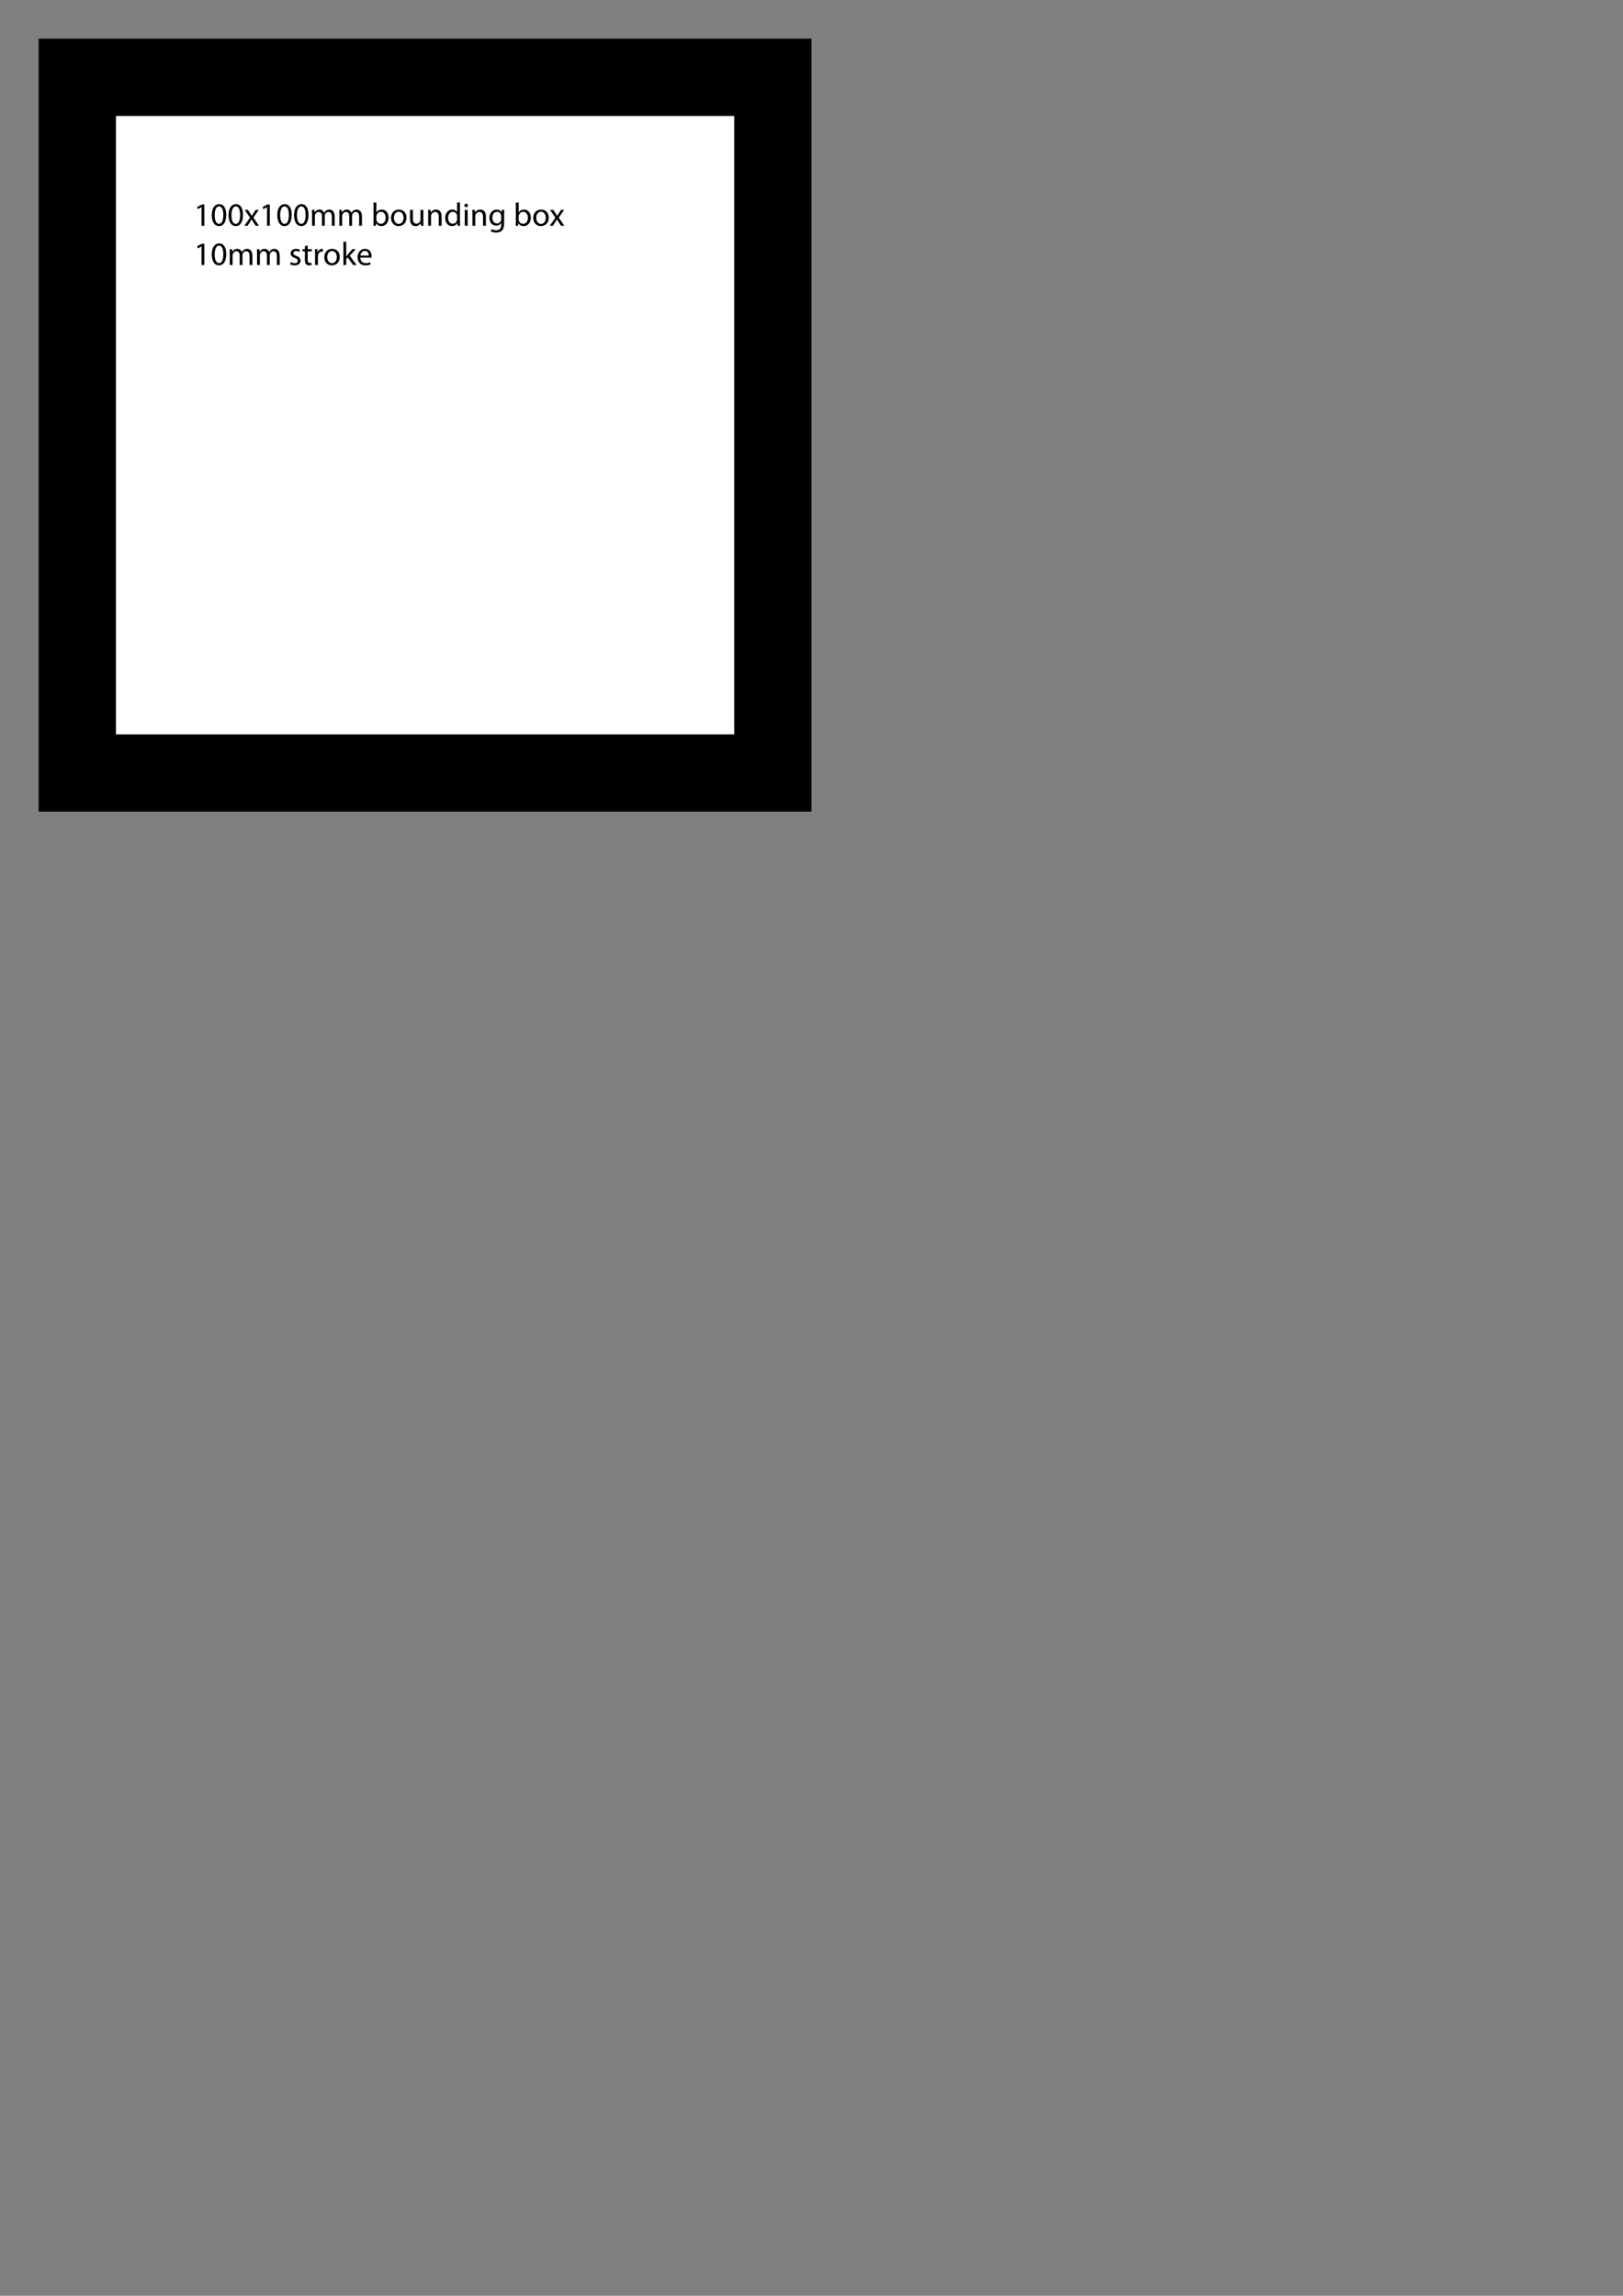 <?xml version="1.0" encoding="utf-8"?>
<!-- Generator: Adobe Illustrator 15.1.0, SVG Export Plug-In . SVG Version: 6.00 Build 0)  -->
<!DOCTYPE svg PUBLIC "-//W3C//DTD SVG 1.1//EN" "http://www.w3.org/Graphics/SVG/1.1/DTD/svg11.dtd">
<svg version="1.1" id="Ebene_1" xmlns="http://www.w3.org/2000/svg" xmlns:xlink="http://www.w3.org/1999/xlink" x="0px" y="0px"
	 width="595.28px" height="841.89px" viewBox="0 0 595.28 841.89" enable-background="new 0 0 595.28 841.89" xml:space="preserve">
<rect x="0" y="0" width="595.28" height="841.89" fill="#808080" stroke="none"/>
<rect x="28.347" y="28.347" fill="#FFFFFF" stroke="#000000" stroke-width="28.346" stroke-miterlimit="10" width="255.118" height="255.118"/>
<g>
	<path d="M73.916,75.968h-0.024l-1.355,0.731l-0.204-0.804l1.703-0.912h0.9v7.796h-1.02V75.968z"/>
	<path d="M82.974,78.798c0,2.651-0.996,4.114-2.71,4.114c-1.523,0-2.567-1.427-2.591-4.006c0-2.626,1.14-4.054,2.723-4.054
		C82.026,74.852,82.974,76.315,82.974,78.798z M78.74,78.918c0,2.027,0.624,3.178,1.583,3.178c1.067,0,1.583-1.259,1.583-3.25
		c0-1.919-0.48-3.178-1.583-3.178C79.412,75.667,78.74,76.795,78.74,78.918z"/>
	<path d="M89.129,78.798c0,2.651-0.996,4.114-2.71,4.114c-1.523,0-2.567-1.427-2.591-4.006c0-2.626,1.14-4.054,2.723-4.054
		C88.182,74.852,89.129,76.315,89.129,78.798z M84.896,78.918c0,2.027,0.624,3.178,1.583,3.178c1.067,0,1.583-1.259,1.583-3.25
		c0-1.919-0.48-3.178-1.583-3.178C85.567,75.667,84.896,76.795,84.896,78.918z"/>
	<path d="M90.919,76.975l0.828,1.247c0.228,0.324,0.408,0.612,0.6,0.936h0.024c0.192-0.336,0.384-0.636,0.588-0.947l0.803-1.235
		h1.151l-1.979,2.806l2.027,2.999h-1.188l-0.864-1.307c-0.228-0.336-0.419-0.66-0.624-1.008h-0.024
		c-0.192,0.348-0.384,0.66-0.612,1.008l-0.839,1.307h-1.163l2.063-2.962l-1.967-2.842H90.919z"/>
	<path d="M97.939,75.968h-0.024l-1.355,0.731l-0.204-0.804l1.703-0.912h0.9v7.796h-1.02V75.968z"/>
	<path d="M106.997,78.798c0,2.651-0.996,4.114-2.71,4.114c-1.523,0-2.567-1.427-2.591-4.006c0-2.626,1.14-4.054,2.723-4.054
		C106.049,74.852,106.997,76.315,106.997,78.798z M102.763,78.918c0,2.027,0.624,3.178,1.583,3.178c1.067,0,1.583-1.259,1.583-3.25
		c0-1.919-0.48-3.178-1.583-3.178C103.435,75.667,102.763,76.795,102.763,78.918z"/>
	<path d="M113.153,78.798c0,2.651-0.996,4.114-2.71,4.114c-1.523,0-2.567-1.427-2.591-4.006c0-2.626,1.14-4.054,2.723-4.054
		C112.205,74.852,113.153,76.315,113.153,78.798z M108.919,78.918c0,2.027,0.624,3.178,1.583,3.178c1.067,0,1.583-1.259,1.583-3.25
		c0-1.919-0.48-3.178-1.583-3.178C109.591,75.667,108.919,76.795,108.919,78.918z"/>
	<path d="M114.451,78.546c0-0.611-0.024-1.091-0.048-1.571h0.923l0.048,0.947h0.036c0.324-0.552,0.864-1.067,1.835-1.067
		c0.78,0,1.379,0.48,1.631,1.164h0.024c0.18-0.336,0.419-0.576,0.66-0.756c0.348-0.264,0.719-0.408,1.271-0.408
		c0.78,0,1.919,0.504,1.919,2.519v3.406h-1.031v-3.274c0-1.127-0.42-1.787-1.259-1.787c-0.612,0-1.067,0.443-1.259,0.947
		c-0.048,0.156-0.084,0.336-0.084,0.528v3.586h-1.032v-3.478c0-0.923-0.408-1.583-1.211-1.583c-0.648,0-1.14,0.527-1.308,1.055
		c-0.06,0.144-0.084,0.336-0.084,0.516v3.49h-1.031V78.546z"/>
	<path d="M124.459,78.546c0-0.611-0.024-1.091-0.048-1.571h0.923l0.048,0.947h0.036c0.324-0.552,0.864-1.067,1.835-1.067
		c0.78,0,1.379,0.48,1.631,1.164h0.024c0.18-0.336,0.419-0.576,0.66-0.756c0.348-0.264,0.719-0.408,1.271-0.408
		c0.78,0,1.919,0.504,1.919,2.519v3.406h-1.031v-3.274c0-1.127-0.42-1.787-1.259-1.787c-0.612,0-1.067,0.443-1.259,0.947
		c-0.048,0.156-0.084,0.336-0.084,0.528v3.586h-1.031v-3.478c0-0.923-0.408-1.583-1.211-1.583c-0.648,0-1.14,0.527-1.308,1.055
		c-0.06,0.144-0.084,0.336-0.084,0.516v3.49h-1.031V78.546z"/>
	<path d="M137.011,74.265h1.043v3.646h0.024c0.372-0.648,1.043-1.056,1.979-1.056c1.451,0,2.458,1.199,2.458,2.951
		c0,2.075-1.319,3.106-2.614,3.106c-0.84,0-1.511-0.324-1.955-1.079h-0.024l-0.06,0.947h-0.899c0.024-0.396,0.048-0.983,0.048-1.499
		V74.265z M138.055,80.453c0,0.132,0.012,0.264,0.048,0.384c0.192,0.731,0.815,1.235,1.583,1.235c1.116,0,1.763-0.899,1.763-2.231
		c0-1.163-0.6-2.159-1.739-2.159c-0.708,0-1.379,0.504-1.595,1.295c-0.036,0.132-0.06,0.276-0.06,0.444V80.453z"/>
	<path d="M149.092,79.83c0,2.146-1.499,3.082-2.89,3.082c-1.559,0-2.783-1.151-2.783-2.986c0-1.931,1.284-3.07,2.878-3.07
		C147.965,76.855,149.092,78.066,149.092,79.83z M144.499,79.889c0,1.271,0.72,2.231,1.751,2.231c1.007,0,1.763-0.947,1.763-2.255
		c0-0.983-0.492-2.219-1.739-2.219C145.038,77.646,144.499,78.798,144.499,79.889z"/>
	<path d="M155.285,81.185c0,0.612,0.012,1.14,0.048,1.595h-0.936l-0.06-0.947h-0.024c-0.264,0.467-0.887,1.079-1.919,1.079
		c-0.911,0-2.003-0.516-2.003-2.542v-3.394h1.056v3.202c0,1.104,0.348,1.859,1.295,1.859c0.708,0,1.199-0.492,1.391-0.971
		c0.06-0.144,0.096-0.336,0.096-0.54v-3.55h1.056V81.185z"/>
	<path d="M157.039,78.546c0-0.611-0.012-1.091-0.048-1.571h0.936l0.06,0.959h0.024c0.288-0.54,0.959-1.08,1.919-1.08
		c0.803,0,2.051,0.48,2.051,2.471v3.454h-1.056v-3.346c0-0.936-0.348-1.715-1.343-1.715c-0.684,0-1.223,0.492-1.415,1.079
		c-0.048,0.132-0.072,0.312-0.072,0.492v3.49h-1.056V78.546z"/>
	<path d="M168.7,74.265v7.016c0,0.516,0.024,1.103,0.048,1.499h-0.936l-0.048-1.007h-0.036c-0.312,0.647-1.007,1.139-1.955,1.139
		c-1.403,0-2.495-1.187-2.495-2.95c-0.012-1.931,1.2-3.106,2.603-3.106c0.9,0,1.487,0.42,1.751,0.875h0.024v-3.466H168.7z
		 M167.657,79.338c0-0.132-0.012-0.312-0.048-0.444c-0.156-0.66-0.731-1.211-1.523-1.211c-1.091,0-1.739,0.959-1.739,2.231
		c0,1.175,0.588,2.146,1.715,2.146c0.708,0,1.355-0.479,1.547-1.259c0.036-0.144,0.048-0.288,0.048-0.456V79.338z"/>
	<path d="M171.642,75.344c0,0.36-0.252,0.648-0.671,0.648c-0.384,0-0.636-0.288-0.636-0.648s0.264-0.66,0.66-0.66
		C171.378,74.684,171.642,74.972,171.642,75.344z M170.467,82.78v-5.805h1.056v5.805H170.467z"/>
	<path d="M173.275,78.546c0-0.611-0.012-1.091-0.048-1.571h0.936l0.06,0.959h0.024c0.288-0.54,0.959-1.08,1.919-1.08
		c0.803,0,2.051,0.48,2.051,2.471v3.454h-1.056v-3.346c0-0.936-0.348-1.715-1.343-1.715c-0.684,0-1.223,0.492-1.415,1.079
		c-0.048,0.132-0.072,0.312-0.072,0.492v3.49h-1.056V78.546z"/>
	<path d="M184.9,81.928c0,1.343-0.276,2.147-0.828,2.663c-0.576,0.516-1.391,0.696-2.123,0.696c-0.696,0-1.463-0.168-1.931-0.48
		l0.264-0.815c0.384,0.252,0.983,0.468,1.703,0.468c1.08,0,1.871-0.564,1.871-2.039v-0.636h-0.024
		c-0.312,0.54-0.948,0.972-1.847,0.972c-1.439,0-2.471-1.224-2.471-2.831c0-1.967,1.284-3.07,2.627-3.07
		c1.007,0,1.547,0.516,1.811,0.996h0.024l0.036-0.875h0.936c-0.036,0.408-0.048,0.887-0.048,1.583V81.928z M183.844,79.266
		c0-0.18-0.012-0.336-0.06-0.468c-0.192-0.624-0.696-1.127-1.476-1.127c-1.007,0-1.727,0.852-1.727,2.195
		c0,1.14,0.588,2.087,1.715,2.087c0.66,0,1.247-0.408,1.463-1.079c0.06-0.18,0.083-0.384,0.083-0.564V79.266z"/>
	<path d="M189.187,74.265h1.043v3.646h0.024c0.372-0.648,1.043-1.056,1.979-1.056c1.451,0,2.458,1.199,2.458,2.951
		c0,2.075-1.319,3.106-2.614,3.106c-0.84,0-1.511-0.324-1.955-1.079h-0.024l-0.06,0.947h-0.899c0.024-0.396,0.048-0.983,0.048-1.499
		V74.265z M190.23,80.453c0,0.132,0.012,0.264,0.048,0.384c0.192,0.731,0.816,1.235,1.583,1.235c1.115,0,1.763-0.899,1.763-2.231
		c0-1.163-0.6-2.159-1.739-2.159c-0.708,0-1.379,0.504-1.595,1.295c-0.036,0.132-0.06,0.276-0.06,0.444V80.453z"/>
	<path d="M201.267,79.83c0,2.146-1.499,3.082-2.89,3.082c-1.559,0-2.783-1.151-2.783-2.986c0-1.931,1.284-3.07,2.878-3.07
		C200.14,76.855,201.267,78.066,201.267,79.83z M196.674,79.889c0,1.271,0.72,2.231,1.751,2.231c1.007,0,1.763-0.947,1.763-2.255
		c0-0.983-0.492-2.219-1.739-2.219C197.213,77.646,196.674,78.798,196.674,79.889z"/>
	<path d="M202.926,76.975l0.828,1.247c0.228,0.324,0.408,0.612,0.6,0.936h0.024c0.192-0.336,0.384-0.636,0.588-0.947l0.803-1.235
		h1.151l-1.979,2.806l2.027,2.999h-1.188l-0.863-1.307c-0.228-0.336-0.42-0.66-0.624-1.008h-0.024
		c-0.192,0.348-0.384,0.66-0.612,1.008l-0.839,1.307h-1.164l2.063-2.962l-1.967-2.842H202.926z"/>
	<path d="M73.916,90.367h-0.024l-1.355,0.732l-0.204-0.804l1.703-0.912h0.9v7.796h-1.02V90.367z"/>
	<path d="M82.974,93.198c0,2.651-0.996,4.114-2.71,4.114c-1.523,0-2.567-1.427-2.591-4.006c0-2.626,1.14-4.054,2.723-4.054
		C82.026,89.252,82.974,90.715,82.974,93.198z M78.74,93.318c0,2.027,0.624,3.178,1.583,3.178c1.067,0,1.583-1.259,1.583-3.25
		c0-1.919-0.48-3.179-1.583-3.179C79.412,90.067,78.74,91.195,78.74,93.318z"/>
	<path d="M84.272,92.946c0-0.611-0.024-1.091-0.048-1.571h0.923l0.048,0.947h0.036c0.324-0.552,0.864-1.067,1.835-1.067
		c0.78,0,1.379,0.48,1.631,1.164h0.024c0.18-0.336,0.419-0.576,0.66-0.756c0.348-0.264,0.719-0.408,1.271-0.408
		c0.78,0,1.919,0.504,1.919,2.519v3.406H91.54v-3.274c0-1.127-0.42-1.787-1.259-1.787c-0.612,0-1.067,0.443-1.259,0.947
		c-0.048,0.156-0.084,0.336-0.084,0.528v3.586h-1.031v-3.478c0-0.923-0.408-1.583-1.211-1.583c-0.648,0-1.14,0.527-1.308,1.055
		c-0.06,0.144-0.084,0.336-0.084,0.516v3.49h-1.031V92.946z"/>
	<path d="M94.28,92.946c0-0.611-0.024-1.091-0.048-1.571h0.923l0.048,0.947h0.036c0.324-0.552,0.864-1.067,1.835-1.067
		c0.78,0,1.379,0.48,1.631,1.164h0.024c0.18-0.336,0.419-0.576,0.66-0.756c0.348-0.264,0.719-0.408,1.271-0.408
		c0.78,0,1.919,0.504,1.919,2.519v3.406h-1.031v-3.274c0-1.127-0.42-1.787-1.259-1.787c-0.612,0-1.067,0.443-1.259,0.947
		c-0.048,0.156-0.084,0.336-0.084,0.528v3.586h-1.032v-3.478c0-0.923-0.408-1.583-1.211-1.583c-0.648,0-1.14,0.527-1.308,1.055
		c-0.06,0.144-0.084,0.336-0.084,0.516v3.49H94.28V92.946z"/>
	<path d="M106.688,96.112c0.324,0.192,0.875,0.408,1.403,0.408c0.756,0,1.115-0.372,1.115-0.863c0-0.504-0.3-0.768-1.067-1.056
		c-1.055-0.384-1.547-0.947-1.547-1.643c0-0.936,0.768-1.703,2.003-1.703c0.587,0,1.103,0.156,1.415,0.36l-0.252,0.768
		c-0.228-0.144-0.647-0.348-1.187-0.348c-0.624,0-0.959,0.36-0.959,0.792c0,0.479,0.335,0.695,1.091,0.995
		c0.995,0.372,1.523,0.876,1.523,1.739c0,1.031-0.803,1.751-2.159,1.751c-0.636,0-1.223-0.168-1.631-0.408L106.688,96.112z"/>
	<path d="M112.855,89.983v1.392h1.511v0.803h-1.511v3.13c0,0.72,0.204,1.127,0.792,1.127c0.288,0,0.456-0.024,0.612-0.072
		l0.048,0.803c-0.204,0.072-0.528,0.144-0.936,0.144c-0.492,0-0.888-0.168-1.14-0.444c-0.288-0.324-0.408-0.839-0.408-1.523v-3.167
		h-0.899v-0.803h0.899v-1.08L112.855,89.983z"/>
	<path d="M115.556,93.186c0-0.684-0.012-1.271-0.048-1.811h0.923l0.048,1.151h0.036c0.264-0.78,0.912-1.271,1.619-1.271
		c0.108,0,0.192,0.012,0.288,0.024v0.996c-0.108-0.024-0.216-0.024-0.359-0.024c-0.744,0-1.271,0.552-1.416,1.343
		c-0.024,0.144-0.036,0.324-0.036,0.492v3.094h-1.056V93.186z"/>
	<path d="M124.613,94.229c0,2.146-1.499,3.082-2.89,3.082c-1.559,0-2.783-1.151-2.783-2.986c0-1.931,1.284-3.07,2.878-3.07
		C123.486,91.255,124.613,92.466,124.613,94.229z M120.02,94.289c0,1.271,0.72,2.231,1.751,2.231c1.007,0,1.763-0.947,1.763-2.255
		c0-0.983-0.492-2.219-1.739-2.219C120.559,92.046,120.02,93.198,120.02,94.289z"/>
	<path d="M126.991,94.038h0.024c0.144-0.204,0.336-0.456,0.504-0.66l1.715-2.003h1.259l-2.23,2.387l2.554,3.418h-1.295l-1.991-2.782
		l-0.54,0.6v2.183h-1.043v-8.515h1.043V94.038z"/>
	<path d="M132.164,94.469c0.024,1.427,0.923,2.015,1.991,2.015c0.755,0,1.223-0.132,1.607-0.3l0.192,0.756
		c-0.372,0.168-1.019,0.372-1.943,0.372c-1.787,0-2.854-1.188-2.854-2.938s1.032-3.118,2.723-3.118c1.907,0,2.399,1.655,2.399,2.723
		c0,0.216-0.012,0.372-0.036,0.492H132.164z M135.258,93.713c0.012-0.66-0.276-1.703-1.463-1.703c-1.08,0-1.535,0.971-1.619,1.703
		H135.258z"/>
</g>
</svg>
